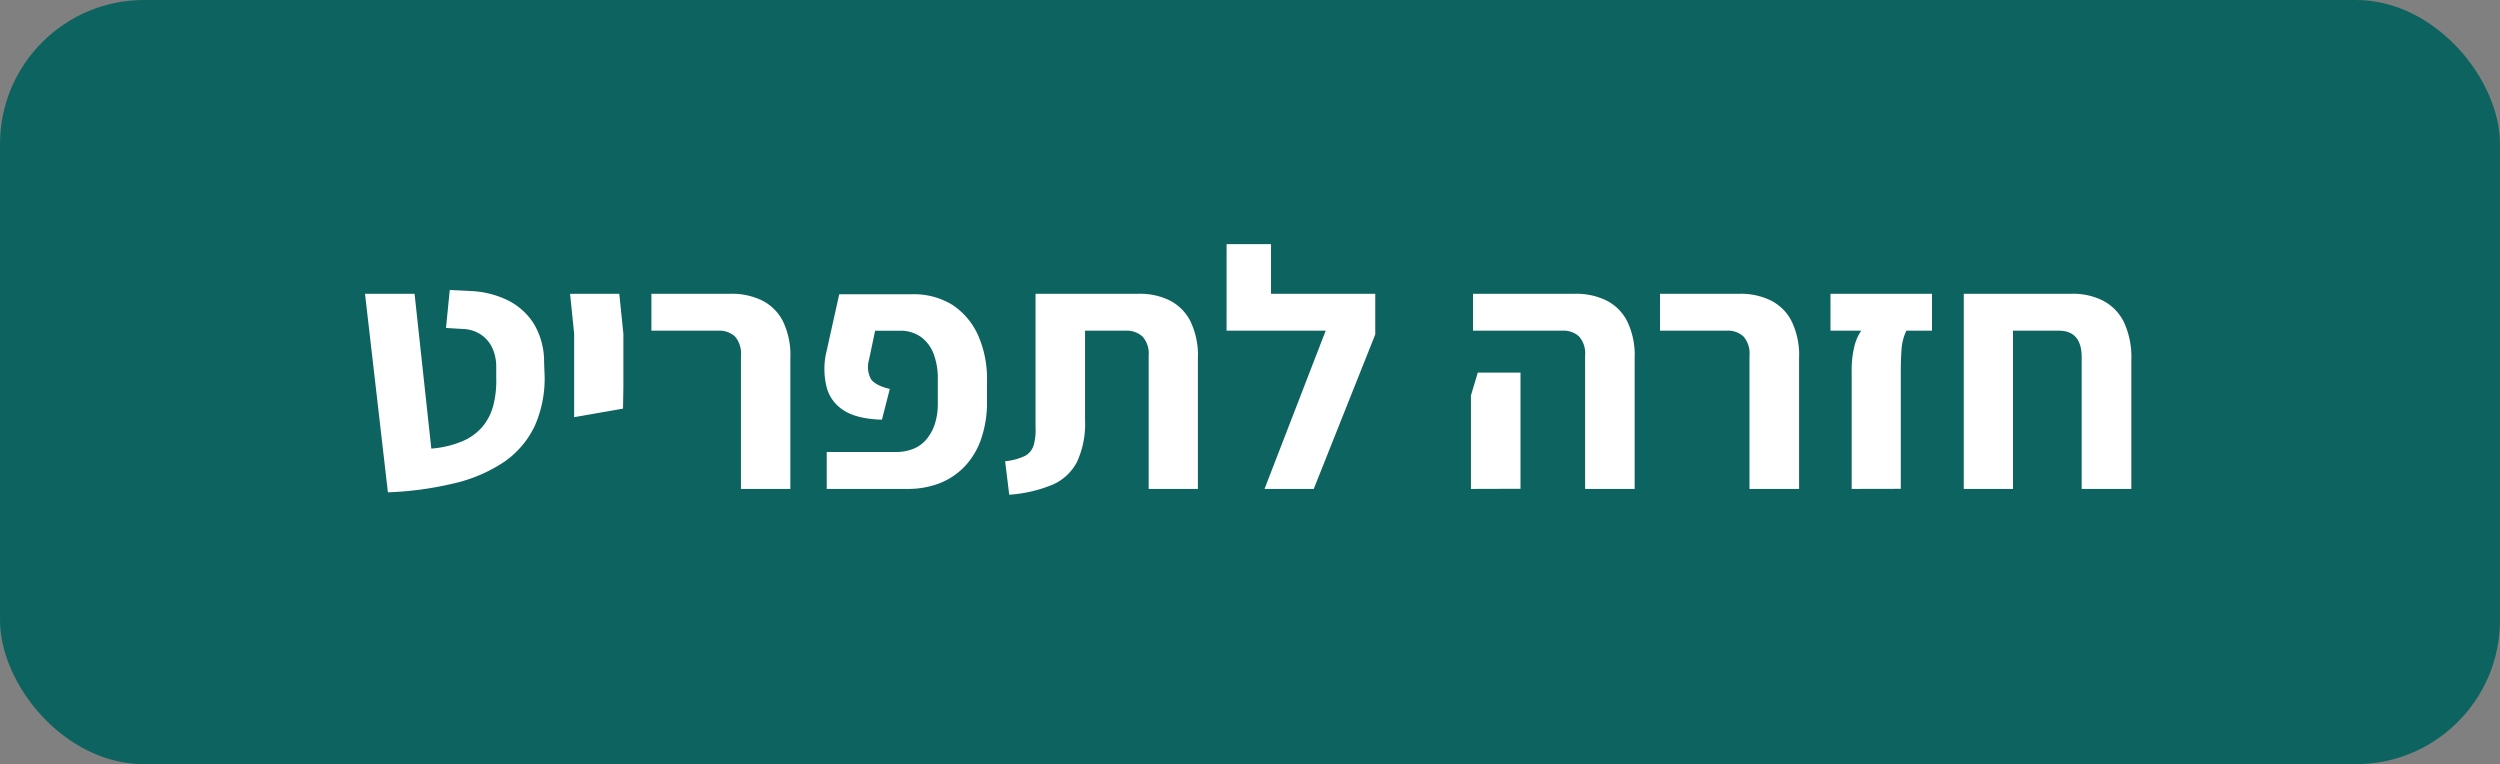 <svg xmlns="http://www.w3.org/2000/svg" viewBox="0 0 512.05 156.52"><rect x="0" y="0" width="512.05" height="156.52" fill="#808080" stroke="none"/><defs><style>.cls-1{fill:#0d635f;}.cls-2{fill:#fff;}</style></defs><g id="Layer_2" data-name="Layer 2"><rect class="cls-1" width="512.05" height="156.52" rx="29.52"/><path class="cls-2" d="M79.45,100.84,74.76,60.17H84.91l3.43,31.71a20.42,20.42,0,0,0,6.37-1.51,11,11,0,0,0,4.13-3A11.22,11.22,0,0,0,101.05,83a20.46,20.46,0,0,0,.59-5.67V75.15a9.3,9.3,0,0,0-.7-3.64,6.69,6.69,0,0,0-2.24-2.84,7,7,0,0,0-3.92-1.29l-3.43-.21.77-7.77,4.27.21a19.06,19.06,0,0,1,7.46,1.82,13.34,13.34,0,0,1,5.39,4.72,15,15,0,0,1,2.2,7.95l.07,2a23.89,23.89,0,0,1-1.92,11,18.63,18.63,0,0,1-6.37,7.53A31,31,0,0,1,93,99,69.06,69.06,0,0,1,79.45,100.84Z"/><path class="cls-2" d="M117.6,85.44V68.36l-.84-8.19h10.08l.84,8.19V79.28l-.07,4.41Z"/><path class="cls-2" d="M151.76,100.14V72.84a5.32,5.32,0,0,0-1.22-3.92,4.76,4.76,0,0,0-3.47-1.19H133.42V60.17H149.8A14,14,0,0,1,156,61.5a9.65,9.65,0,0,1,4.31,4.2,15.84,15.84,0,0,1,1.57,7.63v26.81Z"/><path class="cls-2" d="M169.33,100.14V92.58h14.14a9.52,9.52,0,0,0,3.64-.67,6.88,6.88,0,0,0,2.7-2,9.37,9.37,0,0,0,1.68-3.11,13.5,13.5,0,0,0,.59-4.13V77.53a14,14,0,0,0-.84-5,7.61,7.61,0,0,0-2.59-3.5,7.25,7.25,0,0,0-4.41-1.29h-5l-1.26,6a5.17,5.17,0,0,0,.42,3.92c.61.88,1.89,1.54,3.85,2l-1.61,6.3q-5.11-.15-7.8-1.89a7.94,7.94,0,0,1-3.5-4.66,15.52,15.52,0,0,1-.25-6.54l2.8-12.6h14.77A15.11,15.11,0,0,1,195,62.4a14.59,14.59,0,0,1,5.32,6.24A22.14,22.14,0,0,1,202.16,78v4.2A23.17,23.17,0,0,1,201,89.78a15.56,15.56,0,0,1-3.33,5.67,14.34,14.34,0,0,1-5.14,3.5,18,18,0,0,1-6.69,1.19Z"/><path class="cls-2" d="M206.71,101.33l-.84-6.86a12,12,0,0,0,4.06-1.09,3.7,3.7,0,0,0,1.79-2.2,11.85,11.85,0,0,0,.38-3.78V60.17h21.21a13.75,13.75,0,0,1,6.19,1.33,9.62,9.62,0,0,1,4.27,4.2,15.83,15.83,0,0,1,1.58,7.63v26.81H235.27V72.84A5.2,5.2,0,0,0,234,68.92a4.87,4.87,0,0,0-3.5-1.19h-8.26V86.07a18.55,18.55,0,0,1-1.65,8.54,10.23,10.23,0,0,1-5.07,4.69A28.27,28.27,0,0,1,206.71,101.33Z"/><path class="cls-2" d="M251.23,67.73V50h9.1V67.73ZM259,100.14l12.53-32.41h-20.3V60.17h30.45V68.5l-12.6,31.64Z"/><path class="cls-2" d="M301.28,100.14V81l1.4-4.69h8.75v23.8Zm23.38,0V72.84a5.28,5.28,0,0,0-1.23-3.92A4.72,4.72,0,0,0,320,67.73H301.7V60.17h21a14,14,0,0,1,6.23,1.33,9.63,9.63,0,0,1,4.3,4.2,15.83,15.83,0,0,1,1.58,7.63v26.81Z"/><path class="cls-2" d="M358.33,100.14V72.84a5.28,5.28,0,0,0-1.23-3.92,4.72,4.72,0,0,0-3.46-1.19H340V60.17h16.38a14,14,0,0,1,6.23,1.33,9.63,9.63,0,0,1,4.3,4.2,15.83,15.83,0,0,1,1.58,7.63v26.81Z"/><path class="cls-2" d="M379.26,100.14V75.92a20,20,0,0,1,.52-4.83,9.71,9.71,0,0,1,1.44-3.36h-6.3V60.17h20.79v7.56h-5.25a10.66,10.66,0,0,0-1,4c-.1,1.52-.14,2.9-.14,4.17v24.22Z"/><path class="cls-2" d="M426.37,100.14V73.19c0-3.64-1.57-5.46-4.69-5.46H402.22V60.17h22.19a13.54,13.54,0,0,1,6.3,1.4A9.82,9.82,0,0,1,435,65.94a16.91,16.91,0,0,1,1.54,7.74v26.46Zm-24.15,0V64.72H412.3v35.42Z"/></g></svg>